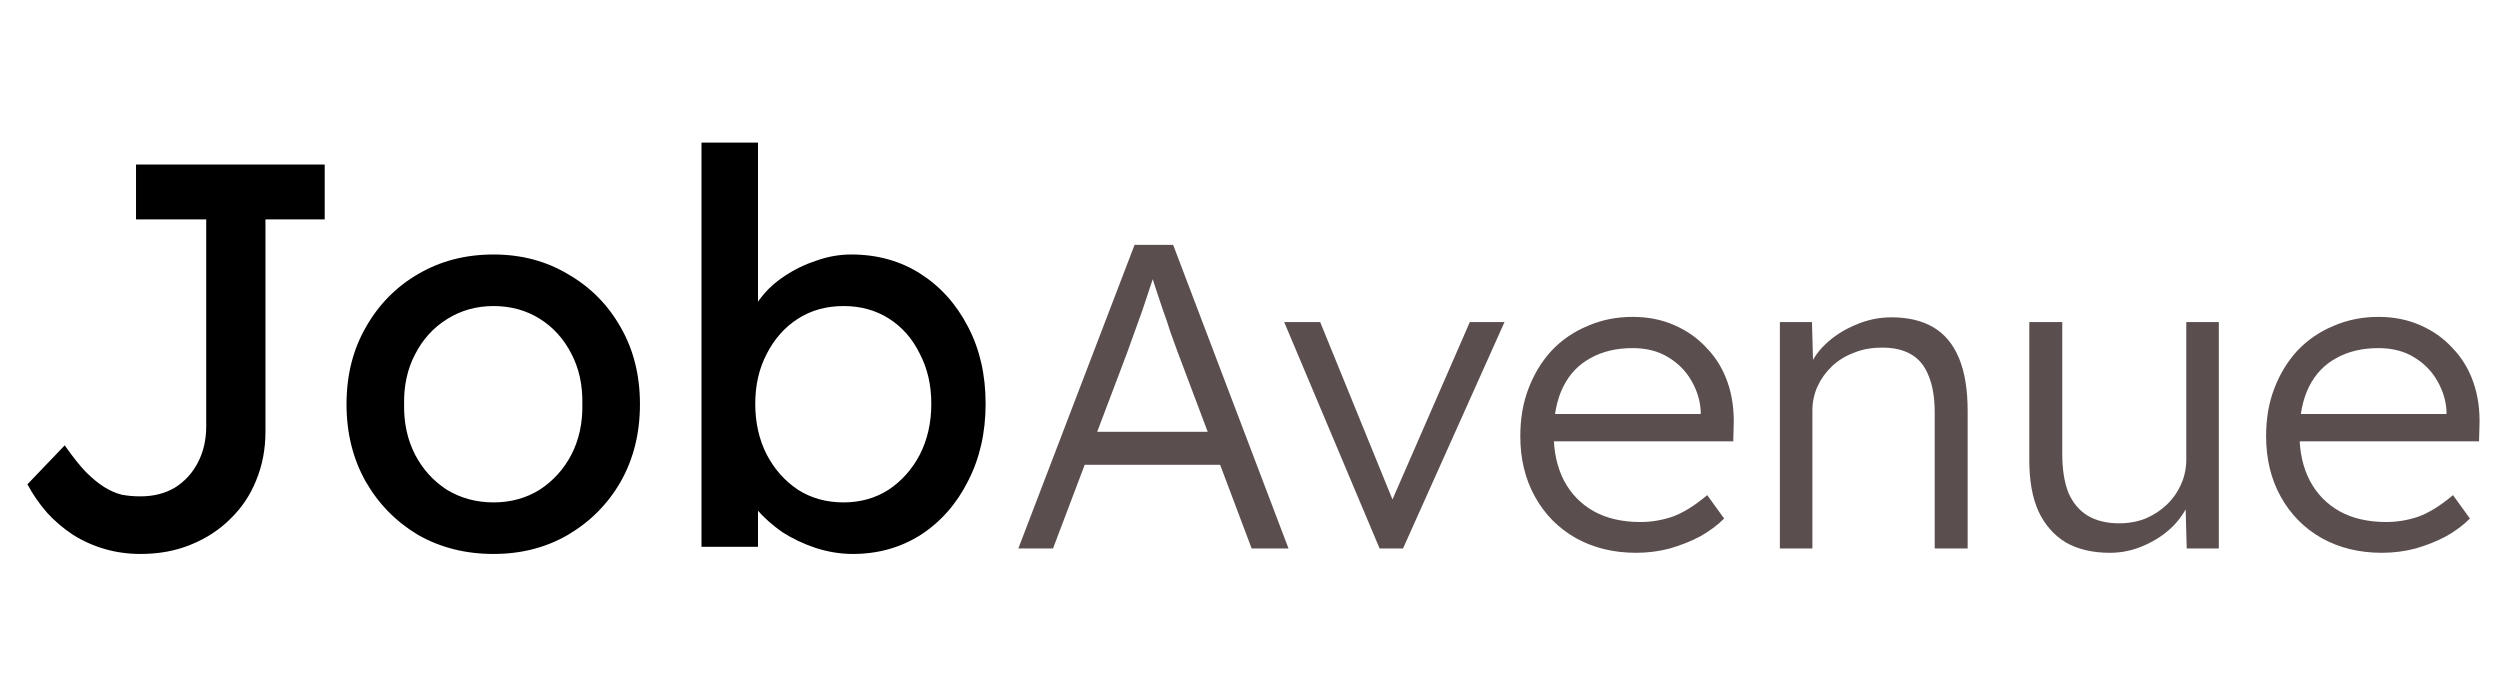 <svg width="196" height="54" viewBox="0 0 196 54" fill="none" xmlns="http://www.w3.org/2000/svg">
<path d="M11.008 43.43C10.033 43.43 9.102 43.301 8.213 43.043C7.324 42.785 6.493 42.412 5.719 41.925C4.974 41.438 4.3 40.864 3.698 40.205C3.096 39.517 2.58 38.772 2.15 37.969L5.074 34.916C5.676 35.776 6.221 36.464 6.708 36.98C7.224 37.496 7.711 37.897 8.17 38.184C8.629 38.471 9.087 38.671 9.546 38.786C10.005 38.872 10.492 38.915 11.008 38.915C12.04 38.915 12.943 38.686 13.717 38.227C14.491 37.74 15.093 37.08 15.523 36.249C15.953 35.418 16.168 34.472 16.168 33.411V17.2H10.664V12.9H25.456V17.2H20.812V33.841C20.812 35.217 20.568 36.493 20.081 37.668C19.622 38.815 18.949 39.818 18.06 40.678C17.2 41.538 16.168 42.212 14.964 42.699C13.789 43.186 12.47 43.43 11.008 43.43ZM38.691 43.43C36.484 43.43 34.506 42.928 32.757 41.925C31.037 40.893 29.676 39.503 28.672 37.754C27.669 35.977 27.167 33.956 27.167 31.691C27.167 29.426 27.669 27.42 28.672 25.671C29.676 23.894 31.037 22.503 32.757 21.5C34.506 20.468 36.484 19.952 38.691 19.952C40.87 19.952 42.819 20.468 44.539 21.5C46.288 22.503 47.664 23.894 48.667 25.671C49.671 27.42 50.172 29.426 50.172 31.691C50.172 33.956 49.671 35.977 48.667 37.754C47.664 39.503 46.288 40.893 44.539 41.925C42.819 42.928 40.87 43.43 38.691 43.43ZM38.691 39.388C40.039 39.388 41.243 39.058 42.303 38.399C43.364 37.711 44.195 36.794 44.797 35.647C45.399 34.472 45.686 33.153 45.657 31.691C45.686 30.2 45.399 28.882 44.797 27.735C44.195 26.56 43.364 25.642 42.303 24.983C41.243 24.324 40.039 23.994 38.691 23.994C37.344 23.994 36.126 24.338 35.036 25.026C33.976 25.685 33.144 26.603 32.542 27.778C31.94 28.925 31.654 30.229 31.682 31.691C31.654 33.153 31.94 34.472 32.542 35.647C33.144 36.794 33.976 37.711 35.036 38.399C36.126 39.058 37.344 39.388 38.691 39.388ZM66.866 43.43C65.892 43.43 64.917 43.272 63.942 42.957C62.996 42.642 62.122 42.226 61.319 41.71C60.545 41.165 59.886 40.578 59.341 39.947C58.825 39.288 58.481 38.628 58.309 37.969L59.427 37.367V42.871H54.998V11.18H59.427V25.585L58.739 25.198C58.883 24.539 59.198 23.908 59.685 23.306C60.173 22.675 60.789 22.116 61.534 21.629C62.308 21.113 63.14 20.712 64.028 20.425C64.917 20.11 65.82 19.952 66.737 19.952C68.773 19.952 70.579 20.454 72.155 21.457C73.732 22.46 74.979 23.851 75.896 25.628C76.814 27.377 77.272 29.383 77.272 31.648C77.272 33.913 76.814 35.934 75.896 37.711C75.008 39.488 73.775 40.893 72.198 41.925C70.622 42.928 68.844 43.43 66.866 43.43ZM66.135 39.388C67.454 39.388 68.629 39.058 69.661 38.399C70.693 37.711 71.51 36.794 72.112 35.647C72.714 34.472 73.015 33.139 73.015 31.648C73.015 30.186 72.714 28.882 72.112 27.735C71.539 26.56 70.736 25.642 69.704 24.983C68.672 24.324 67.483 23.994 66.135 23.994C64.788 23.994 63.598 24.324 62.566 24.983C61.534 25.642 60.717 26.56 60.115 27.735C59.513 28.882 59.212 30.186 59.212 31.648C59.212 33.139 59.513 34.472 60.115 35.647C60.717 36.794 61.534 37.711 62.566 38.399C63.598 39.058 64.788 39.388 66.135 39.388Z" fill="black"/>
<path d="M79.837 43L88.949 19.2H91.975L101.019 43H98.129L92.315 27.564C92.157 27.133 91.975 26.635 91.771 26.068C91.59 25.479 91.386 24.878 91.159 24.266C90.955 23.631 90.751 23.019 90.547 22.43C90.366 21.841 90.196 21.319 90.037 20.866H90.717C90.536 21.433 90.343 22.011 90.139 22.6C89.958 23.167 89.765 23.745 89.561 24.334C89.357 24.901 89.153 25.467 88.949 26.034C88.745 26.601 88.541 27.167 88.337 27.734L82.557 43H79.837ZM83.713 36.438L84.699 33.854H95.953L97.041 36.438H83.713ZM108.161 43L100.681 25.252H103.503L109.419 39.77L108.739 40.144L115.233 25.252H117.953L109.997 43H108.161ZM128.27 43.34C126.502 43.34 124.926 42.955 123.544 42.184C122.184 41.413 121.118 40.337 120.348 38.954C119.577 37.571 119.192 35.985 119.192 34.194C119.192 32.811 119.407 31.565 119.838 30.454C120.268 29.321 120.869 28.335 121.64 27.496C122.433 26.657 123.374 26.011 124.462 25.558C125.55 25.082 126.728 24.844 127.998 24.844C129.199 24.844 130.287 25.059 131.262 25.49C132.259 25.921 133.109 26.521 133.812 27.292C134.537 28.04 135.081 28.935 135.444 29.978C135.806 31.021 135.965 32.165 135.92 33.412L135.886 34.602H121.096L120.722 32.46H133.948L133.336 33.038V32.222C133.29 31.406 133.052 30.624 132.622 29.876C132.191 29.105 131.579 28.482 130.786 28.006C130.015 27.53 129.086 27.292 127.998 27.292C126.728 27.292 125.629 27.553 124.7 28.074C123.77 28.573 123.056 29.321 122.558 30.318C122.059 31.315 121.81 32.551 121.81 34.024C121.81 35.429 122.082 36.653 122.626 37.696C123.17 38.716 123.94 39.509 124.938 40.076C125.958 40.643 127.182 40.926 128.61 40.926C129.448 40.926 130.276 40.79 131.092 40.518C131.93 40.223 132.848 39.657 133.846 38.818L135.172 40.654C134.65 41.175 134.027 41.64 133.302 42.048C132.576 42.433 131.783 42.751 130.922 43C130.06 43.227 129.176 43.34 128.27 43.34ZM139.542 43V25.252H142.058L142.16 28.958L141.752 29.128C141.978 28.357 142.42 27.655 143.078 27.02C143.735 26.385 144.517 25.875 145.424 25.49C146.353 25.082 147.305 24.878 148.28 24.878C149.594 24.878 150.694 25.139 151.578 25.66C152.462 26.181 153.13 26.986 153.584 28.074C154.037 29.162 154.264 30.545 154.264 32.222V43H151.68V32.358C151.68 31.179 151.521 30.216 151.204 29.468C150.909 28.697 150.444 28.131 149.81 27.768C149.175 27.405 148.393 27.235 147.464 27.258C146.693 27.258 145.979 27.394 145.322 27.666C144.664 27.915 144.098 28.267 143.622 28.72C143.146 29.173 142.772 29.695 142.5 30.284C142.228 30.873 142.092 31.508 142.092 32.188V43H140.834C140.675 43 140.494 43 140.29 43C140.086 43 139.836 43 139.542 43ZM165.421 43.34C164.061 43.34 162.905 43.068 161.953 42.524C161.024 41.957 160.31 41.141 159.811 40.076C159.335 39.011 159.097 37.685 159.097 36.098V25.252H161.681V35.588C161.681 36.789 161.84 37.798 162.157 38.614C162.497 39.407 162.996 40.008 163.653 40.416C164.333 40.824 165.161 41.028 166.135 41.028C166.883 41.028 167.575 40.903 168.209 40.654C168.844 40.382 169.399 40.019 169.875 39.566C170.351 39.113 170.725 38.58 170.997 37.968C171.269 37.356 171.405 36.71 171.405 36.03V25.252H173.955V43H171.439L171.337 39.26L171.745 39.056C171.473 39.849 171.02 40.575 170.385 41.232C169.751 41.867 168.991 42.377 168.107 42.762C167.246 43.147 166.351 43.34 165.421 43.34ZM186.74 43.34C184.972 43.34 183.397 42.955 182.014 42.184C180.654 41.413 179.589 40.337 178.818 38.954C178.048 37.571 177.662 35.985 177.662 34.194C177.662 32.811 177.878 31.565 178.308 30.454C178.739 29.321 179.34 28.335 180.11 27.496C180.904 26.657 181.844 26.011 182.932 25.558C184.02 25.082 185.199 24.844 186.468 24.844C187.67 24.844 188.758 25.059 189.732 25.49C190.73 25.921 191.58 26.521 192.282 27.292C193.008 28.04 193.552 28.935 193.914 29.978C194.277 31.021 194.436 32.165 194.39 33.412L194.356 34.602H179.566L179.192 32.46H192.418L191.806 33.038V32.222C191.761 31.406 191.523 30.624 191.092 29.876C190.662 29.105 190.05 28.482 189.256 28.006C188.486 27.53 187.556 27.292 186.468 27.292C185.199 27.292 184.1 27.553 183.17 28.074C182.241 28.573 181.527 29.321 181.028 30.318C180.53 31.315 180.28 32.551 180.28 34.024C180.28 35.429 180.552 36.653 181.096 37.696C181.64 38.716 182.411 39.509 183.408 40.076C184.428 40.643 185.652 40.926 187.08 40.926C187.919 40.926 188.746 40.79 189.562 40.518C190.401 40.223 191.319 39.657 192.316 38.818L193.642 40.654C193.121 41.175 192.498 41.64 191.772 42.048C191.047 42.433 190.254 42.751 189.392 43C188.531 43.227 187.647 43.34 186.74 43.34Z" fill="#5B4E4E"/>
</svg>
